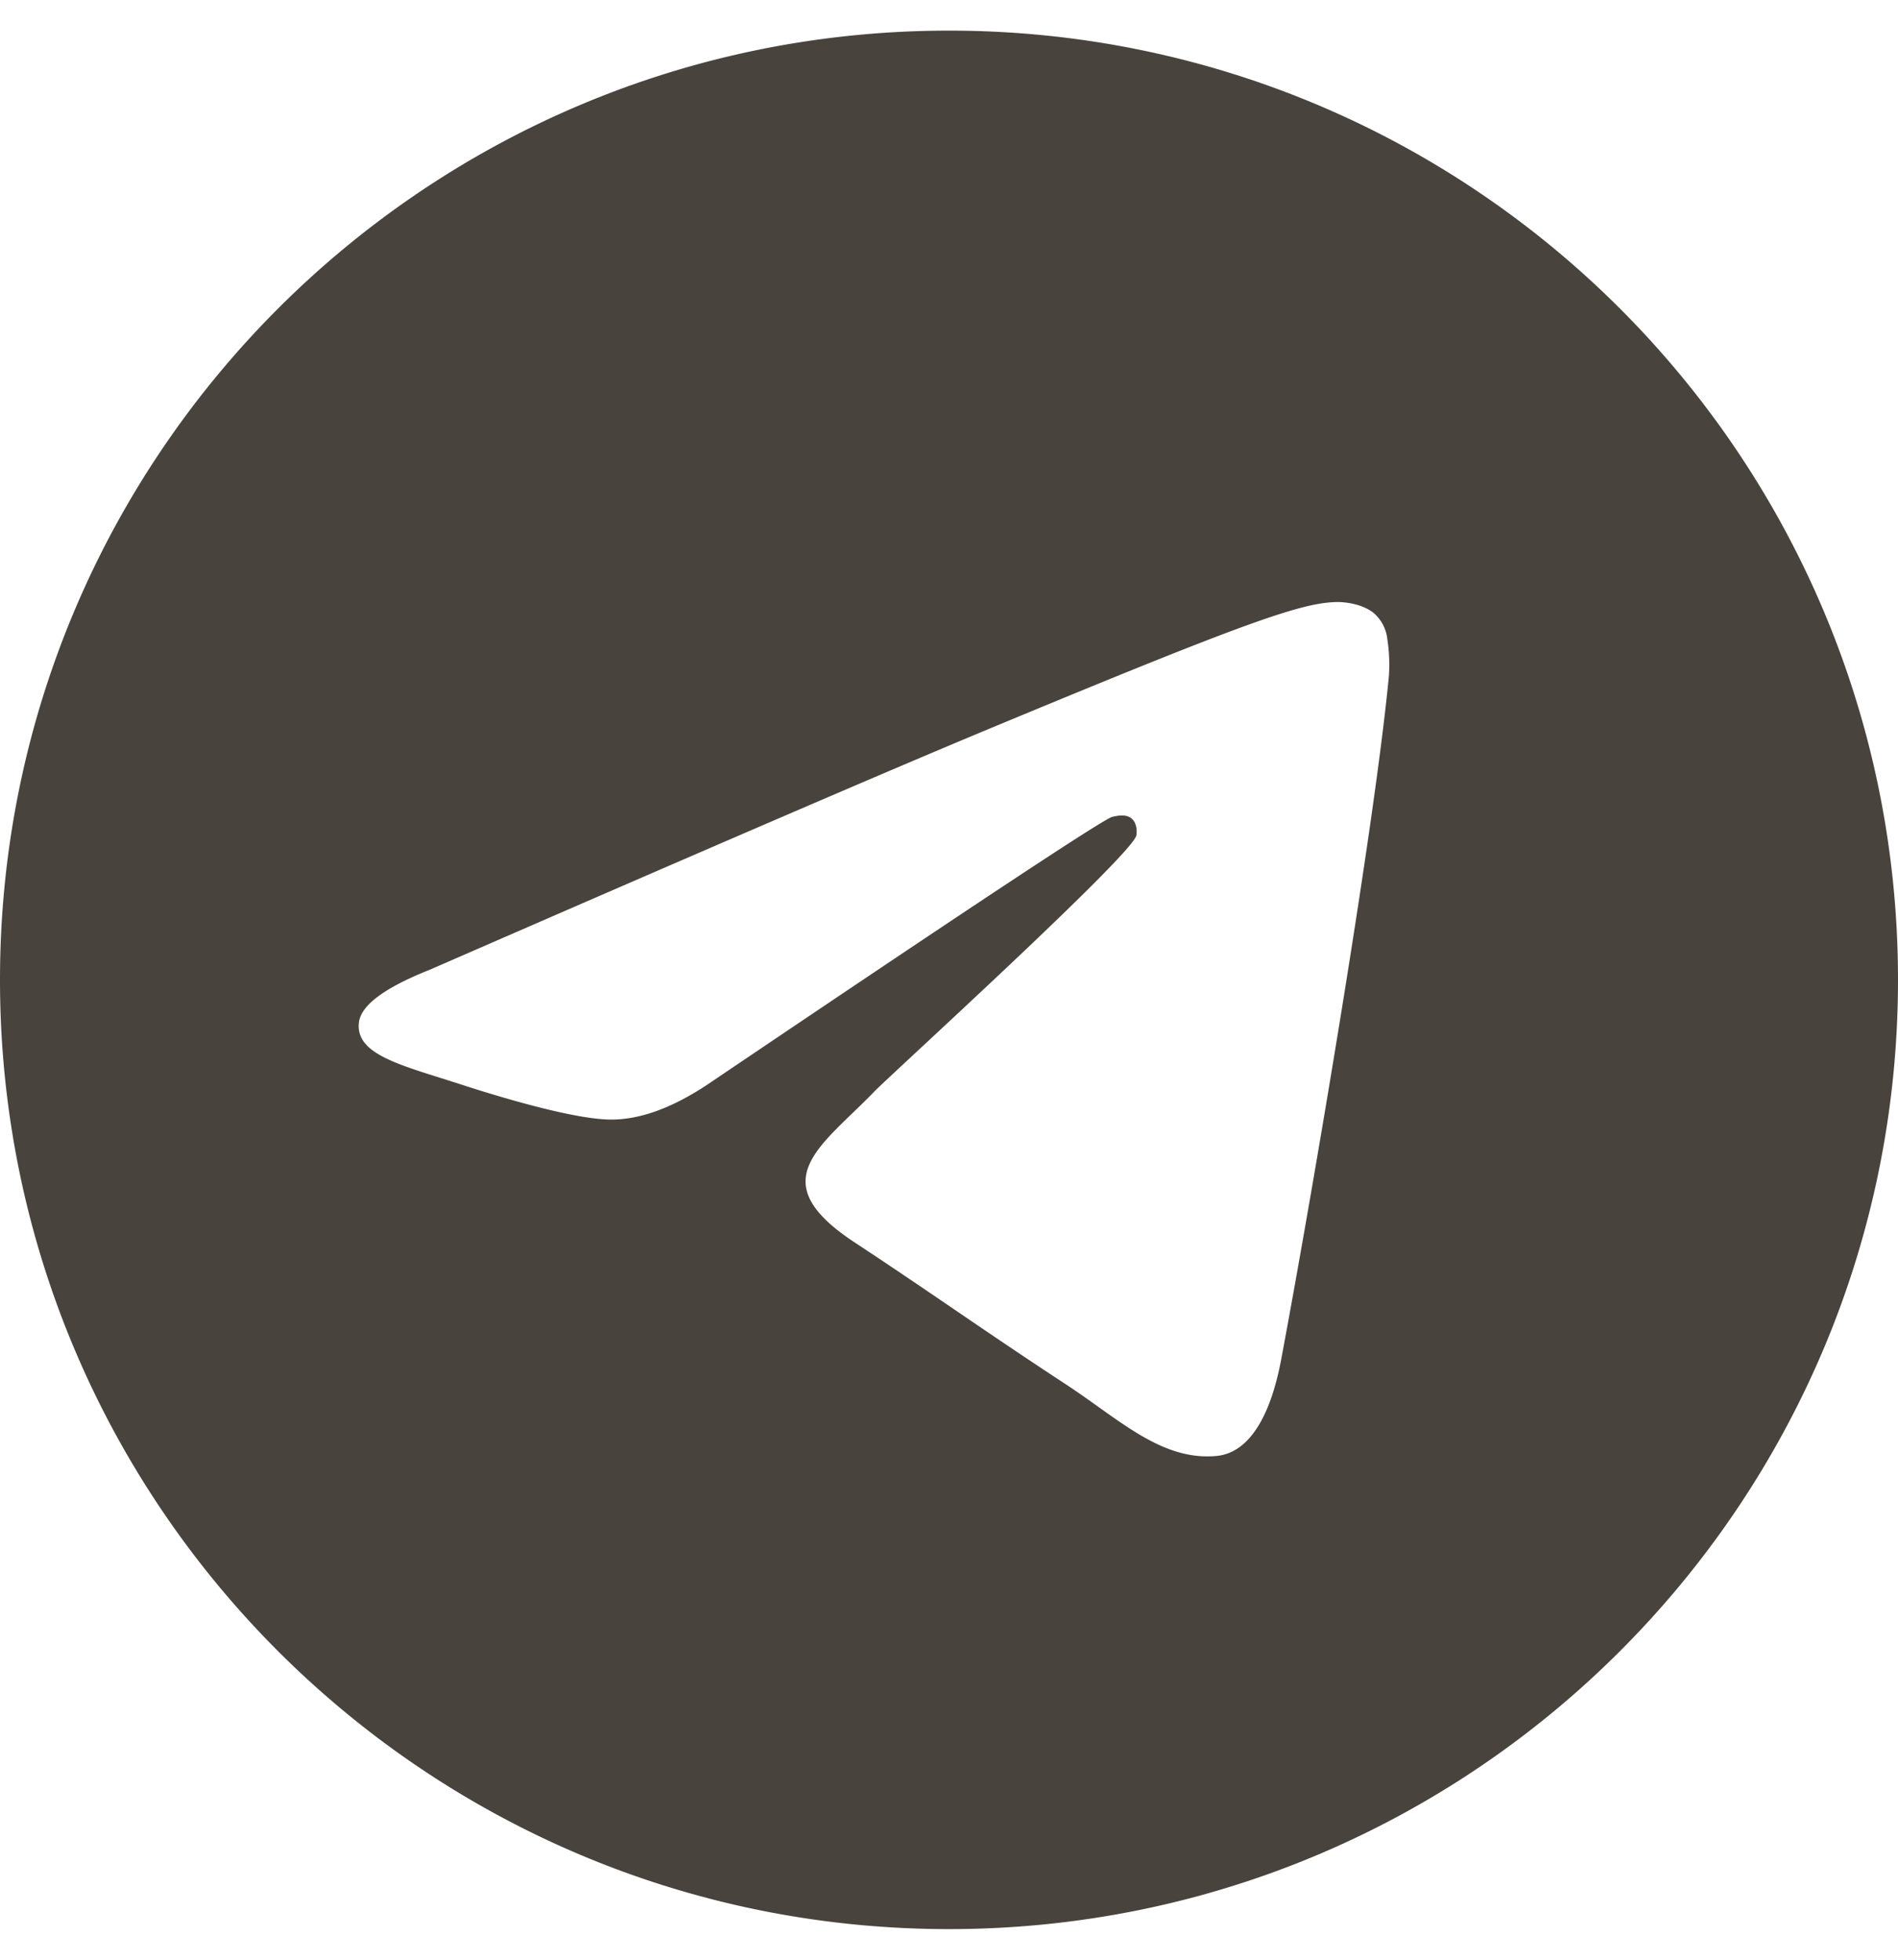 <?xml version="1.0" encoding="UTF-8" standalone="no"?>
<svg
   viewBox="0 0 496 512"
   version="1.1"
   id="svg1"
   sodipodi:docname="telegram.svg"
   inkscape:version="1.3.2 (091e20ef0f, 2023-11-25)"
   width="100%"
   height="100%"
   xmlns:inkscape="http://www.inkscape.org/namespaces/inkscape"
   xmlns:sodipodi="http://sodipodi.sourceforge.net/DTD/sodipodi-0.dtd"
   xmlns="http://www.w3.org/2000/svg"
   xmlns:svg="http://www.w3.org/2000/svg">
  <defs
     id="defs1" />
  <sodipodi:namedview
     id="namedview1"
     pagecolor="#505050"
     bordercolor="#eeeeee"
     borderopacity="1"
     inkscape:showpageshadow="0"
     inkscape:pageopacity="0"
     inkscape:pagecheckerboard="0"
     inkscape:deskcolor="#d1d1d1"
     inkscape:zoom="1.6015625"
     inkscape:cx="247.88293"
     inkscape:cy="256"
     inkscape:window-width="1920"
     inkscape:window-height="1016"
     inkscape:window-x="0"
     inkscape:window-y="0"
     inkscape:window-maximized="1"
     inkscape:current-layer="svg1" />
  <!--! Font Awesome Pro 6.4.2 by @fontawesome - https://fontawesome.com License - https://fontawesome.com/license (Commercial License) Copyright 2023 Fonticons, Inc. -->
  <path
     d="M 248,8 C 111.033,8 0,119.033 0,256 0,392.967 111.033,504 248,504 384.967,504 496,392.967 496,256 496,119.033 384.967,8 248,8 Z m 114.952,168.66 c -3.732,39.215 -19.881,134.378 -28.1,178.3 -3.476,18.584 -10.322,24.816 -16.948,25.425 -14.4,1.326 -25.338,-9.517 -39.287,-18.661 -21.827,-14.308 -34.158,-23.215 -55.346,-37.177 -24.485,-16.135 -8.612,-25 5.342,-39.5 3.652,-3.793 67.107,-61.51 68.335,-66.746 0.153,-0.655 0.3,-3.1 -1.154,-4.384 -1.454,-1.284 -3.59,-0.849 -5.135,-0.5 q -3.283,0.746 -104.608,69.142 -14.845,10.194 -26.894,9.934 c -8.855,-0.191 -25.888,-5.006 -38.551,-9.123 -15.531,-5.048 -27.875,-7.717 -26.8,-16.291 q 0.84,-6.7 18.45,-13.7 108.446,-47.248 144.628,-62.3 c 68.872,-28.647 83.183,-33.623 92.511,-33.789 2.052,-0.034 6.639,0.474 9.61,2.885 a 10.452,10.452 0 0 1 3.53,6.716 43.765,43.765 0 0 1 0.417,9.769 z"
     id="path1"
     style="fill:#49433d;fill-opacity:1" />
</svg>
